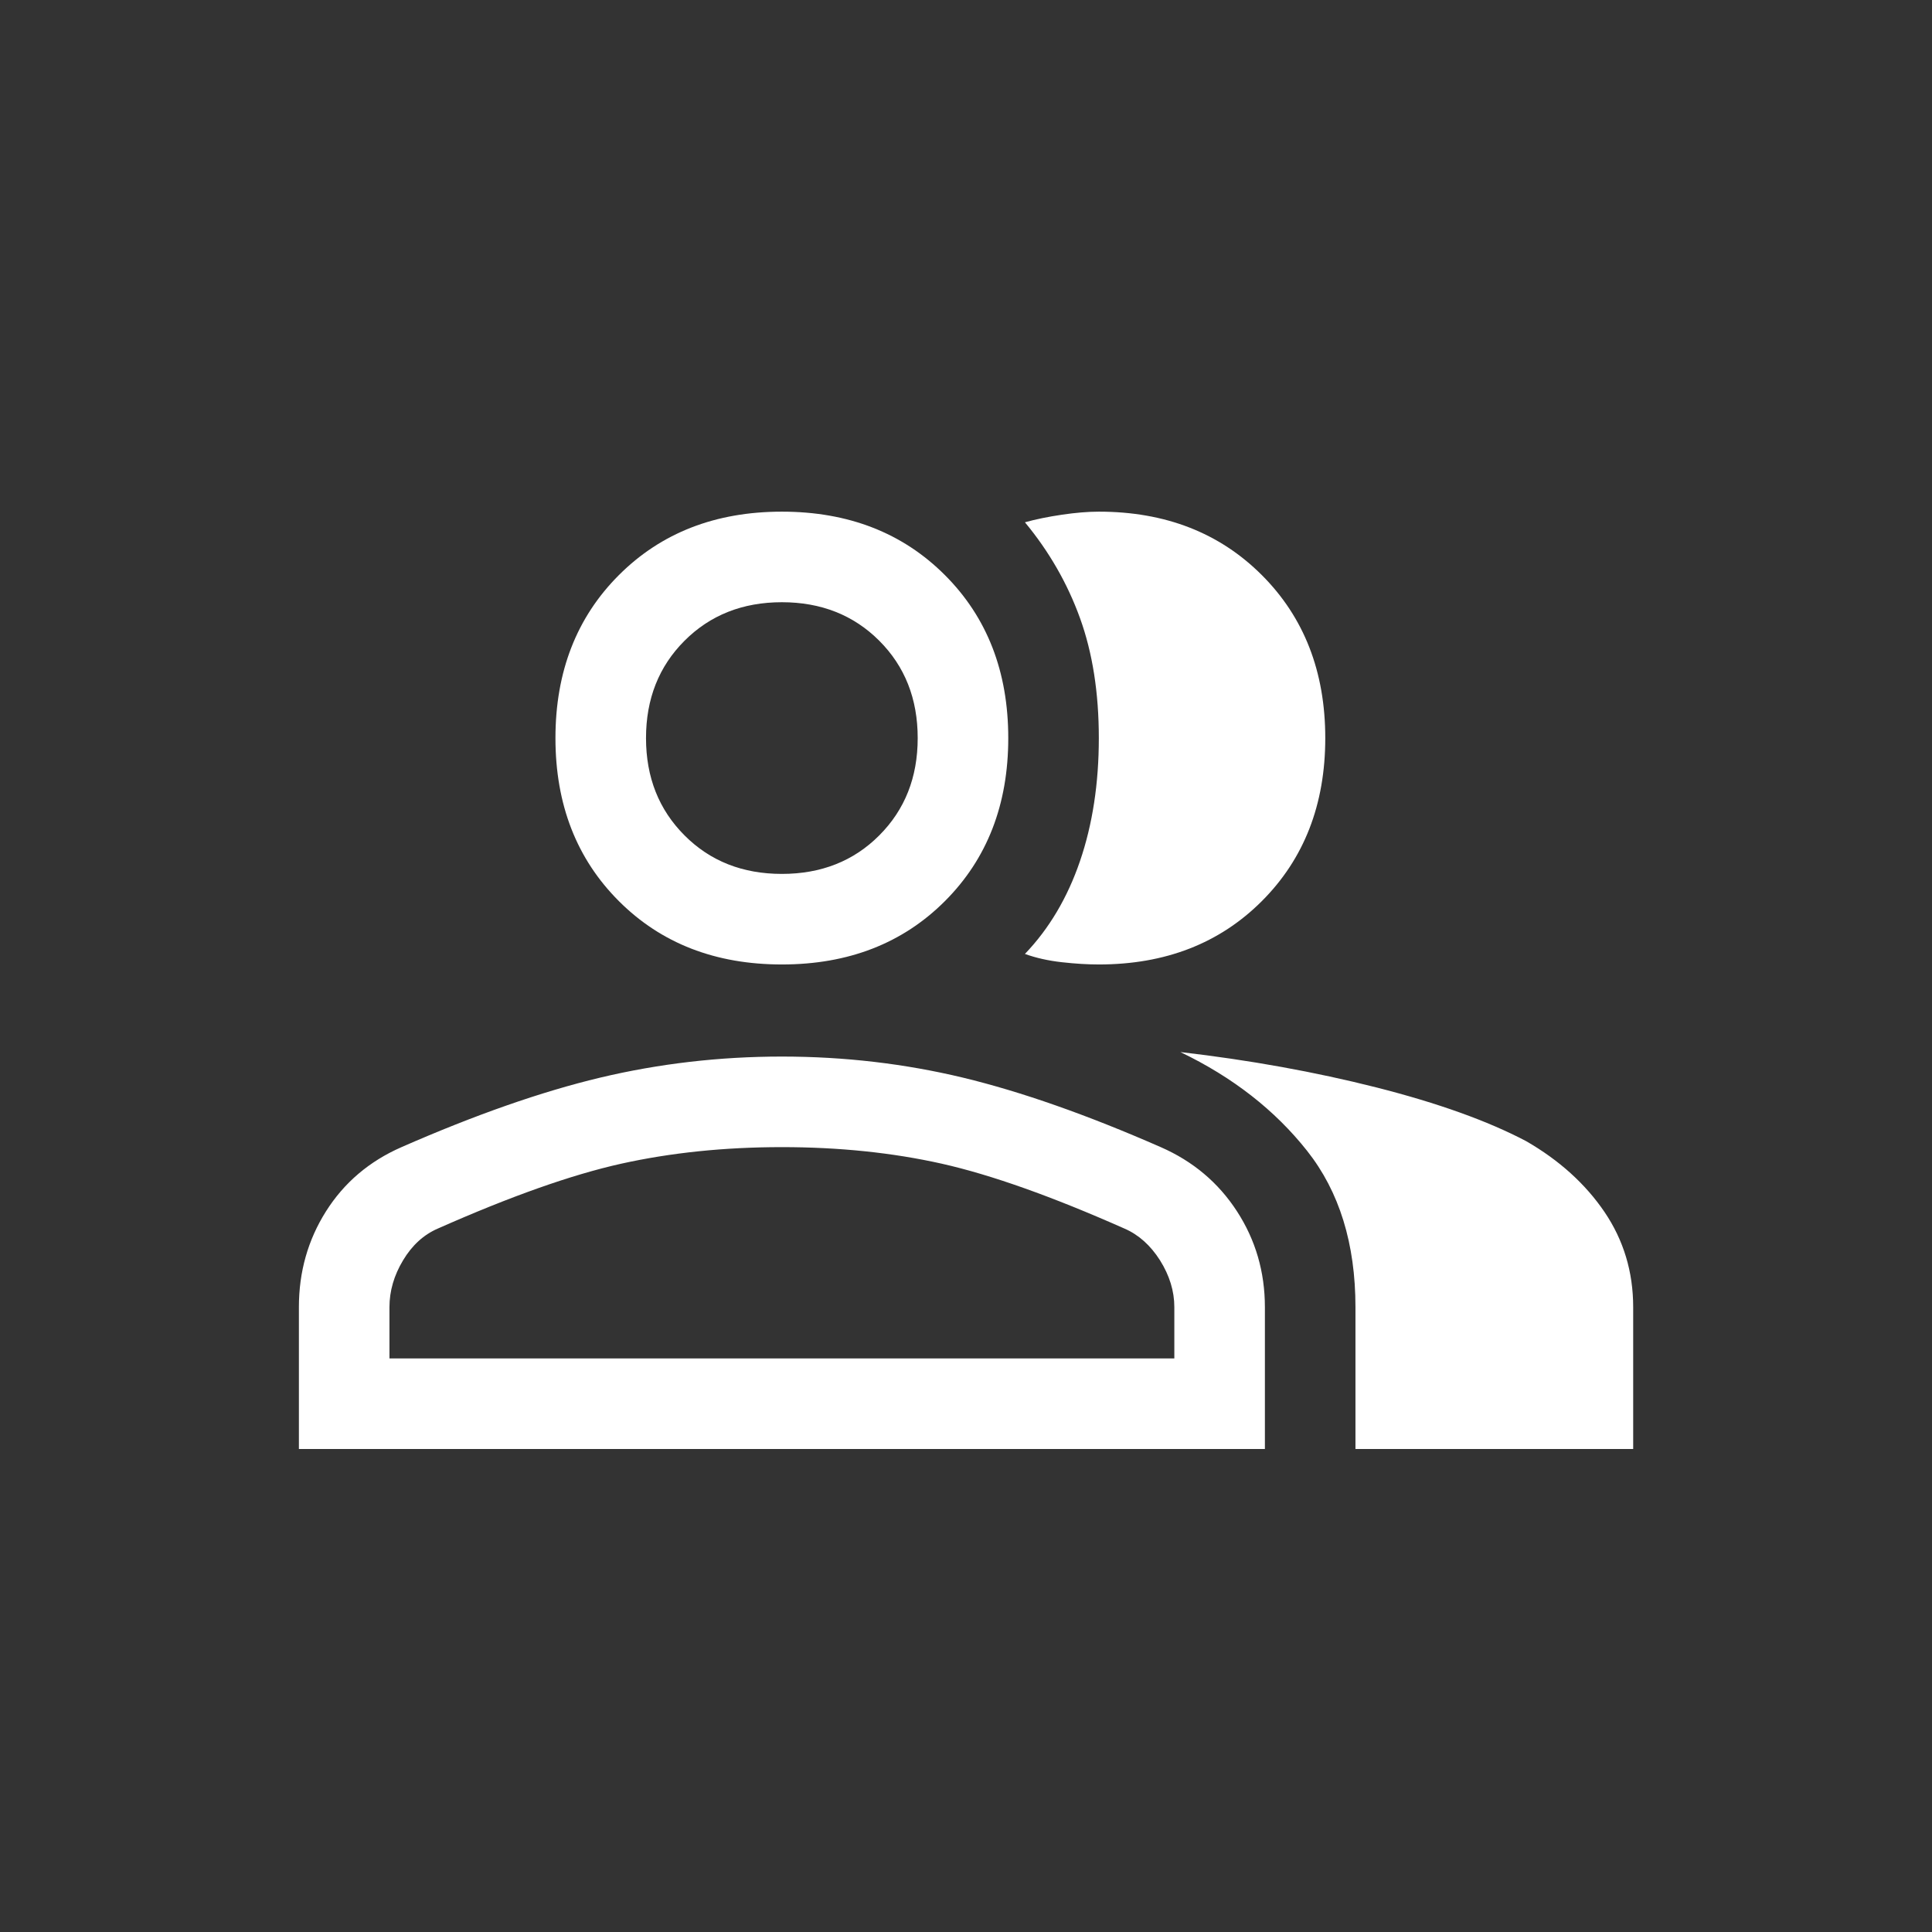 <svg width="24" height="24" viewBox="0 0 24 24" fill="none" xmlns="http://www.w3.org/2000/svg">
<rect x="0" y="0" width="24" height="24" fill="#333333" stroke="none"/>
<mask id="mask0_47_495" style="mask-type:alpha" maskUnits="userSpaceOnUse" x="0" y="0" width="24" height="24">
<rect width="24" height="24" fill="#D9D9D9"/>
</mask>
<g mask="url(#mask0_47_495)">
</g>
<path d="M3.713 18V16.238C3.713 15.8 3.825 15.403 4.05 15.047C4.275 14.691 4.588 14.425 4.988 14.25C5.9 13.85 6.722 13.562 7.454 13.387C8.185 13.213 8.938 13.125 9.713 13.125C10.488 13.125 11.238 13.213 11.963 13.387C12.688 13.562 13.507 13.85 14.419 14.25C14.819 14.425 15.135 14.691 15.366 15.047C15.597 15.403 15.713 15.8 15.713 16.238V18H3.713ZM16.838 18V16.238C16.838 15.45 16.638 14.803 16.238 14.297C15.838 13.791 15.313 13.381 14.663 13.069C15.525 13.169 16.338 13.316 17.1 13.509C17.863 13.703 18.482 13.925 18.957 14.175C19.369 14.412 19.694 14.706 19.932 15.056C20.169 15.406 20.288 15.8 20.288 16.238V18H16.838ZM9.713 11.981C8.888 11.981 8.213 11.719 7.688 11.194C7.163 10.669 6.9 9.994 6.9 9.169C6.9 8.344 7.163 7.669 7.688 7.144C8.213 6.619 8.888 6.356 9.713 6.356C10.538 6.356 11.213 6.619 11.738 7.144C12.263 7.669 12.525 8.344 12.525 9.169C12.525 9.994 12.263 10.669 11.738 11.194C11.213 11.719 10.538 11.981 9.713 11.981V11.981ZM13.65 11.981C13.513 11.981 13.36 11.972 13.191 11.953C13.022 11.934 12.869 11.9 12.732 11.85C13.032 11.537 13.26 11.153 13.416 10.697C13.572 10.241 13.65 9.731 13.65 9.169C13.65 8.606 13.572 8.109 13.416 7.678C13.26 7.247 13.032 6.85 12.732 6.488C12.869 6.45 13.022 6.419 13.191 6.394C13.36 6.369 13.513 6.356 13.65 6.356C14.475 6.356 15.15 6.619 15.675 7.144C16.2 7.669 16.463 8.344 16.463 9.169C16.463 9.994 16.2 10.669 15.675 11.194C15.15 11.719 14.475 11.981 13.65 11.981V11.981ZM4.838 16.875H14.588V16.238C14.588 16.038 14.528 15.844 14.41 15.656C14.291 15.469 14.144 15.338 13.969 15.262C13.069 14.863 12.313 14.594 11.7 14.456C11.088 14.319 10.425 14.25 9.713 14.25C9 14.25 8.335 14.319 7.716 14.456C7.097 14.594 6.338 14.863 5.438 15.262C5.263 15.338 5.119 15.469 5.007 15.656C4.894 15.844 4.838 16.038 4.838 16.238V16.875ZM9.713 10.856C10.2 10.856 10.604 10.697 10.922 10.378C11.241 10.059 11.4 9.656 11.4 9.169C11.4 8.681 11.241 8.278 10.922 7.959C10.604 7.641 10.2 7.481 9.713 7.481C9.225 7.481 8.822 7.641 8.504 7.959C8.185 8.278 8.025 8.681 8.025 9.169C8.025 9.656 8.185 10.059 8.504 10.378C8.822 10.697 9.225 10.856 9.713 10.856Z" fill="white"/>
</svg>
